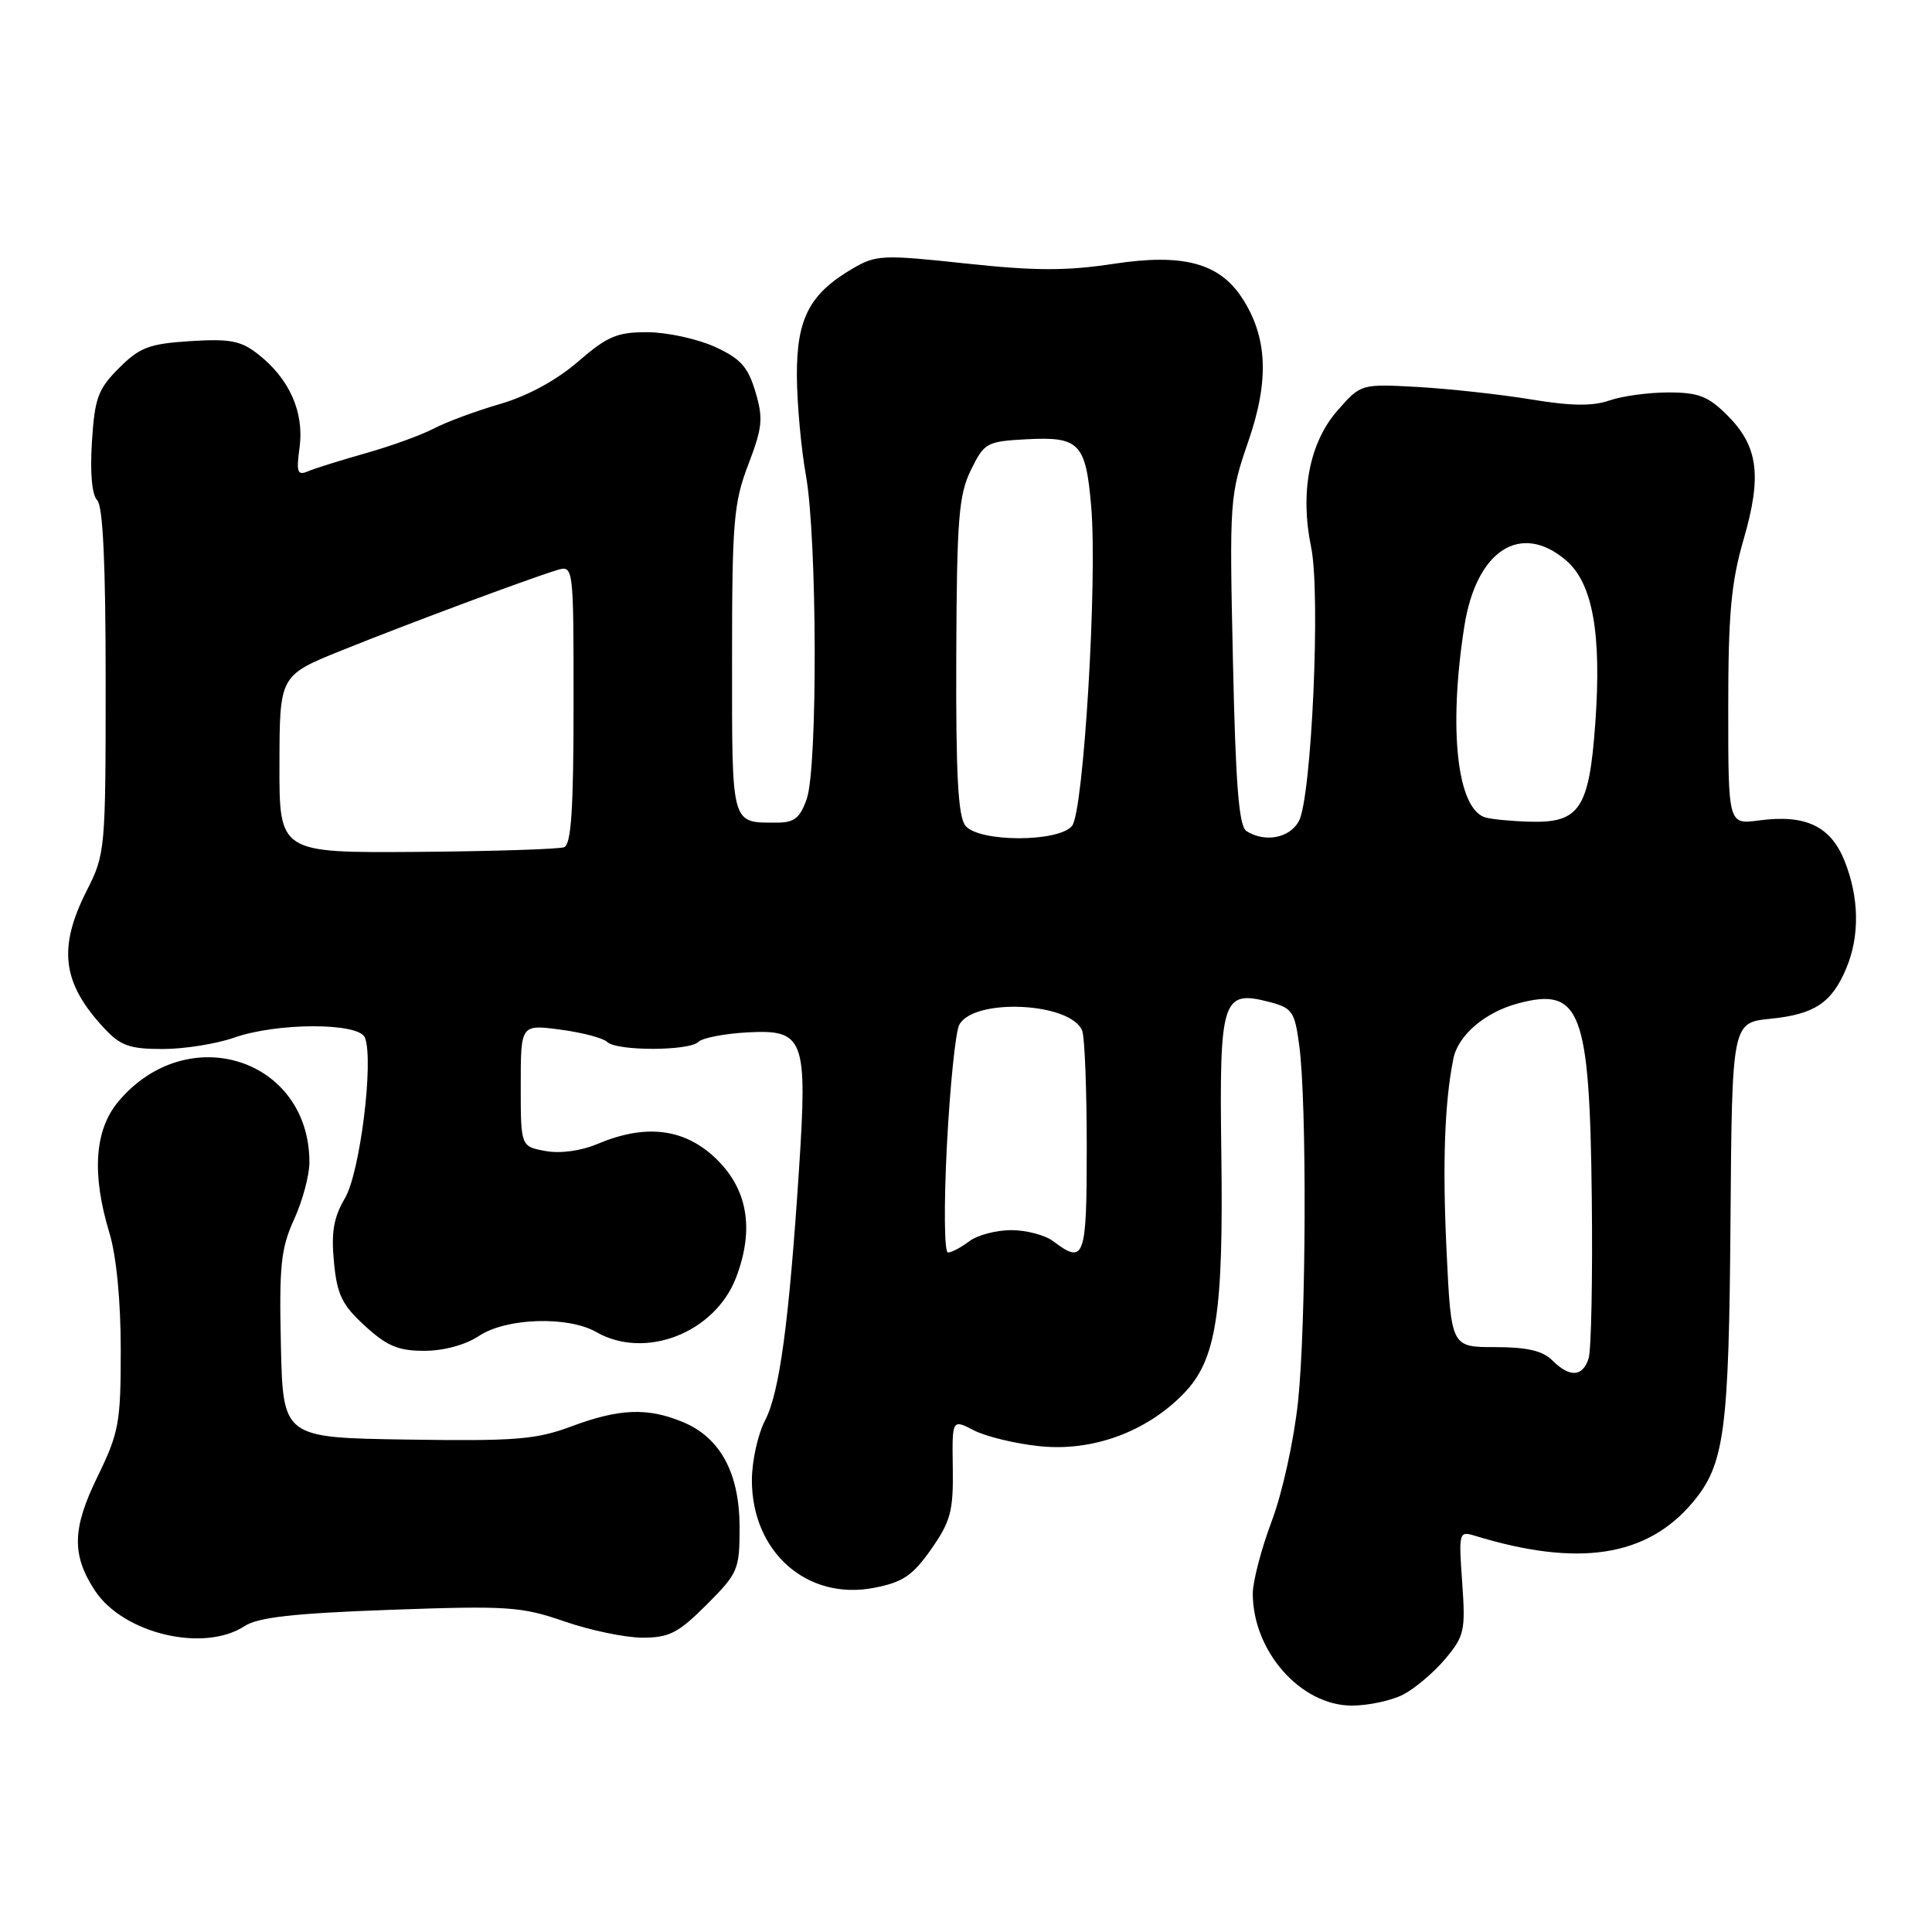 <?xml version="1.0" encoding="UTF-8" standalone="no"?>
<!DOCTYPE svg PUBLIC "-//W3C//DTD SVG 1.1//EN" "http://www.w3.org/Graphics/SVG/1.1/DTD/svg11.dtd" >
<svg xmlns="http://www.w3.org/2000/svg" xmlns:xlink="http://www.w3.org/1999/xlink" version="1.1" viewBox="0 0 256 256">
 <g >
 <path fill="currentColor"
d=" M 185.93 224.54 C 187.49 223.73 189.99 221.61 191.50 219.82 C 194.04 216.79 194.20 216.08 193.75 209.70 C 193.27 203.06 193.33 202.86 195.38 203.48 C 209.11 207.69 218.19 206.31 224.27 199.10 C 228.52 194.05 229.09 189.75 229.30 161.69 C 229.50 135.50 229.50 135.50 234.61 134.99 C 240.45 134.40 242.74 132.87 244.65 128.28 C 246.44 124.01 246.35 118.93 244.42 114.09 C 242.57 109.46 239.25 107.89 233.09 108.71 C 229.00 109.26 229.00 109.26 229.00 93.88 C 229.00 81.37 229.38 77.19 231.03 71.50 C 233.49 63.04 232.98 59.14 228.89 55.04 C 226.35 52.50 225.06 52.00 221.07 52.00 C 218.45 52.00 214.92 52.48 213.24 53.07 C 211.03 53.84 208.15 53.80 202.84 52.92 C 198.80 52.26 192.09 51.52 187.92 51.28 C 180.33 50.86 180.33 50.86 177.23 54.39 C 173.50 58.64 172.23 65.24 173.73 72.50 C 175.01 78.65 173.80 105.63 172.11 108.80 C 170.90 111.05 167.62 111.68 165.17 110.13 C 164.16 109.49 163.73 104.10 163.37 87.54 C 162.90 66.24 162.94 65.64 165.42 58.45 C 168.21 50.37 167.95 44.62 164.56 39.45 C 161.53 34.83 156.73 33.56 147.55 34.96 C 141.28 35.91 137.14 35.90 127.93 34.91 C 116.96 33.73 116.08 33.77 112.99 35.58 C 107.26 38.93 105.56 42.21 105.59 49.78 C 105.61 53.48 106.15 59.42 106.79 63.00 C 108.28 71.30 108.36 101.66 106.90 105.85 C 106.02 108.38 105.25 109.00 102.98 109.00 C 96.82 109.00 97.00 109.66 97.00 87.48 C 97.00 69.12 97.21 66.64 99.15 61.56 C 101.04 56.63 101.15 55.45 100.09 51.89 C 99.10 48.59 98.11 47.50 94.69 45.94 C 92.38 44.90 88.39 44.03 85.81 44.02 C 81.78 44.00 80.49 44.55 76.59 47.92 C 73.75 50.38 69.92 52.46 66.30 53.52 C 63.12 54.44 59.17 55.90 57.51 56.77 C 55.86 57.64 51.80 59.11 48.50 60.04 C 45.20 60.98 41.75 62.05 40.84 62.44 C 39.40 63.05 39.24 62.61 39.70 59.24 C 40.31 54.63 38.36 50.22 34.27 46.99 C 31.93 45.14 30.53 44.87 25.22 45.20 C 19.77 45.55 18.52 46.02 15.77 48.77 C 12.98 51.56 12.55 52.74 12.18 58.55 C 11.92 62.65 12.18 65.58 12.88 66.28 C 13.64 67.04 14.00 74.70 14.00 90.23 C 14.00 112.61 13.95 113.17 11.50 118.00 C 7.64 125.61 8.23 130.27 13.81 136.25 C 15.97 138.57 17.19 139.00 21.56 139.00 C 24.41 139.00 28.66 138.32 31.00 137.50 C 36.74 135.48 47.59 135.48 48.36 137.50 C 49.55 140.59 47.70 155.39 45.71 158.76 C 44.21 161.31 43.87 163.27 44.25 167.23 C 44.66 171.55 45.32 172.91 48.36 175.69 C 51.27 178.36 52.80 179.00 56.24 178.99 C 58.81 178.99 61.69 178.20 63.50 177.00 C 67.09 174.62 75.26 174.36 79.00 176.50 C 85.50 180.22 94.73 176.61 97.54 169.27 C 100.03 162.72 99.04 157.34 94.58 153.25 C 90.48 149.50 85.45 148.94 79.22 151.56 C 76.95 152.51 74.24 152.88 72.25 152.51 C 69.00 151.91 69.00 151.91 69.00 143.83 C 69.00 135.74 69.00 135.74 74.25 136.43 C 77.14 136.81 79.93 137.55 80.45 138.06 C 81.69 139.29 91.32 139.28 92.55 138.05 C 93.07 137.53 95.96 136.97 98.96 136.80 C 106.58 136.38 107.01 137.52 105.87 155.00 C 104.54 175.30 103.29 184.54 101.38 188.20 C 100.43 190.02 99.64 193.56 99.63 196.08 C 99.60 205.64 106.94 212.13 115.84 210.39 C 119.64 209.65 120.93 208.78 123.39 205.27 C 125.97 201.58 126.33 200.22 126.25 194.54 C 126.15 188.03 126.15 188.03 129.05 189.53 C 130.64 190.35 134.56 191.30 137.76 191.63 C 144.75 192.36 151.92 189.74 156.85 184.65 C 161.17 180.19 162.13 174.09 161.83 152.74 C 161.56 132.42 161.95 131.16 168.10 132.74 C 171.25 133.56 171.55 133.98 172.16 138.56 C 173.18 146.16 173.08 175.42 172.00 185.69 C 171.46 190.81 169.92 197.83 168.51 201.56 C 167.13 205.23 166.00 209.55 166.00 211.15 C 166.00 218.81 172.36 226.00 179.13 226.00 C 181.31 226.00 184.37 225.34 185.93 224.54 Z  M 32.42 215.46 C 34.20 214.30 38.94 213.77 51.68 213.31 C 67.30 212.75 69.07 212.87 74.80 214.85 C 78.21 216.03 82.87 217.00 85.14 217.00 C 88.68 217.00 89.88 216.38 93.63 212.63 C 97.80 208.46 98.00 207.99 98.00 202.38 C 97.99 195.21 95.47 190.51 90.51 188.44 C 85.83 186.49 82.07 186.63 75.73 189.00 C 71.05 190.75 68.32 190.97 53.94 190.75 C 37.50 190.50 37.50 190.50 37.22 178.26 C 36.98 167.71 37.22 165.41 38.97 161.57 C 40.09 159.12 41.00 155.72 41.00 154.02 C 41.00 140.25 24.84 135.08 15.70 145.94 C 12.52 149.72 12.12 155.54 14.51 163.41 C 15.42 166.42 16.00 172.38 16.00 178.83 C 16.00 188.56 15.77 189.82 12.89 195.73 C 9.56 202.55 9.49 206.05 12.57 210.75 C 16.32 216.47 27.01 219.01 32.42 215.46 Z  M 205.68 180.25 C 204.41 178.98 202.32 178.50 198.11 178.50 C 192.29 178.50 192.29 178.50 191.68 165.84 C 191.12 154.24 191.41 146.05 192.58 140.28 C 193.20 137.18 196.74 134.15 201.10 132.97 C 209.45 130.72 210.64 133.84 210.92 158.74 C 211.04 169.33 210.85 178.89 210.50 179.99 C 209.72 182.46 207.99 182.56 205.68 180.25 Z  M 125.47 151.75 C 125.88 143.91 126.61 136.73 127.11 135.79 C 129.03 132.19 141.95 132.82 143.40 136.59 C 143.73 137.46 144.00 144.43 144.00 152.08 C 144.00 166.75 143.70 167.60 139.56 164.47 C 138.49 163.66 135.99 163.00 134.00 163.00 C 132.01 163.00 129.51 163.66 128.44 164.47 C 127.37 165.28 126.10 165.95 125.62 165.97 C 125.12 165.99 125.06 159.82 125.47 151.75 Z  M 37.03 101.26 C 37.05 89.50 37.05 89.50 45.28 86.18 C 53.79 82.75 69.81 76.77 73.75 75.56 C 76.00 74.87 76.00 74.87 76.00 93.33 C 76.00 107.17 75.69 111.90 74.75 112.26 C 74.06 112.52 65.29 112.80 55.25 112.88 C 37.00 113.01 37.00 113.01 37.03 101.26 Z  M 127.94 109.43 C 126.95 108.24 126.65 102.77 126.71 86.98 C 126.78 68.77 127.03 65.61 128.64 62.30 C 130.43 58.65 130.72 58.49 136.09 58.20 C 143.03 57.84 143.88 58.73 144.59 67.13 C 145.43 76.94 143.58 107.59 142.05 109.44 C 140.24 111.62 129.75 111.61 127.94 109.43 Z  M 196.89 108.34 C 193.08 107.32 191.89 96.70 194.03 83.00 C 195.61 72.91 201.51 69.10 207.53 74.27 C 211.05 77.30 212.24 83.98 211.38 95.90 C 210.57 107.15 209.30 109.06 202.75 108.88 C 200.41 108.82 197.78 108.57 196.89 108.34 Z "/>
</g>
</svg>